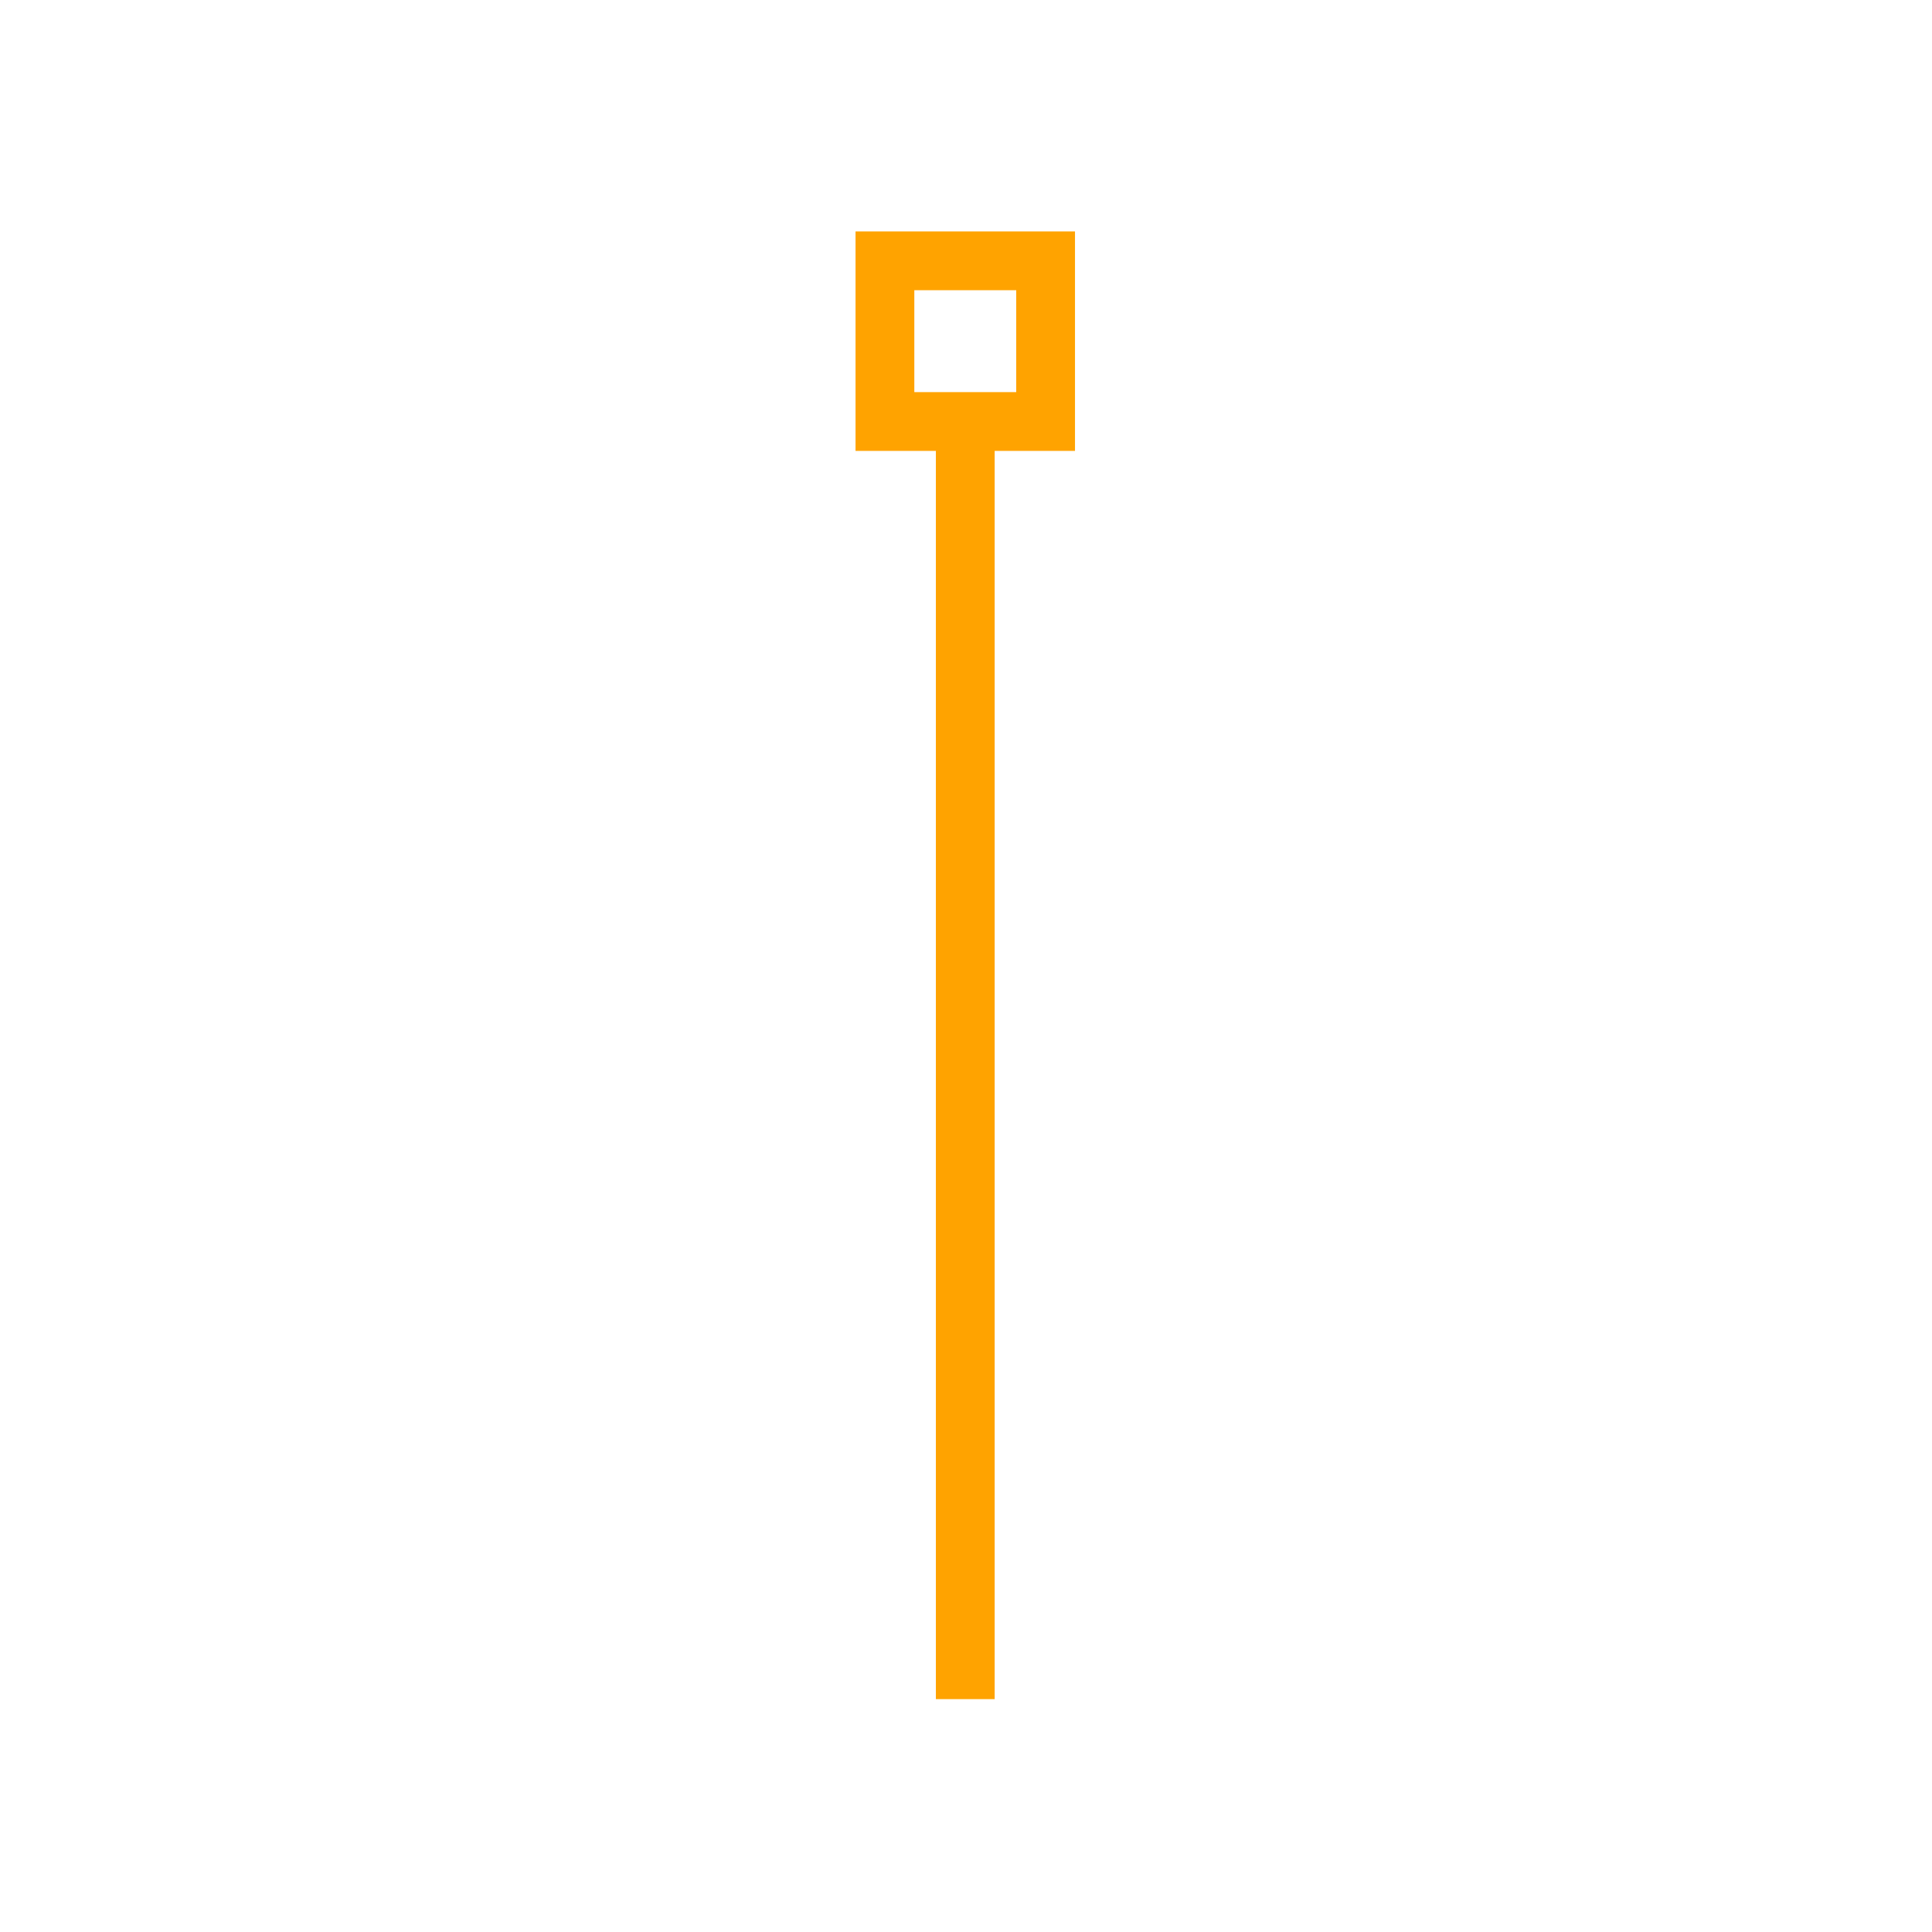<?xml version="1.0" encoding="UTF-8" standalone="no"?><!DOCTYPE svg PUBLIC "-//W3C//DTD SVG 1.1//EN" "http://www.w3.org/Graphics/SVG/1.1/DTD/svg11.dtd"><svg width="100%" height="100%" viewBox="0 0 1182 1182" version="1.1" xmlns="http://www.w3.org/2000/svg" xmlns:xlink="http://www.w3.org/1999/xlink" xml:space="preserve" xmlns:serif="http://www.serif.com/" style="fill-rule:evenodd;clip-rule:evenodd;stroke-linejoin:round;stroke-miterlimit:2;"><rect id="Artboard2" x="0" y="0" width="1181.1" height="1181.1" style="fill:none;"/><path d="M613.561,275.857l-5.027,0l0,763.659c0,0 -35.966,0 -35.966,0c-0,0 -0,-763.659 -0,-763.659l-49.152,0c-0,-22.278 -0,-111.992 -0,-134.271c-0,0 134.271,0 134.271,0c-0,0 -0,134.271 -0,134.271c-0,0 -44.126,0 -44.126,0Zm-54.179,-98.304l0,62.338l62.338,-0l0,-62.338l-62.338,-0Z" style="fill:#ffa300;"/></svg>